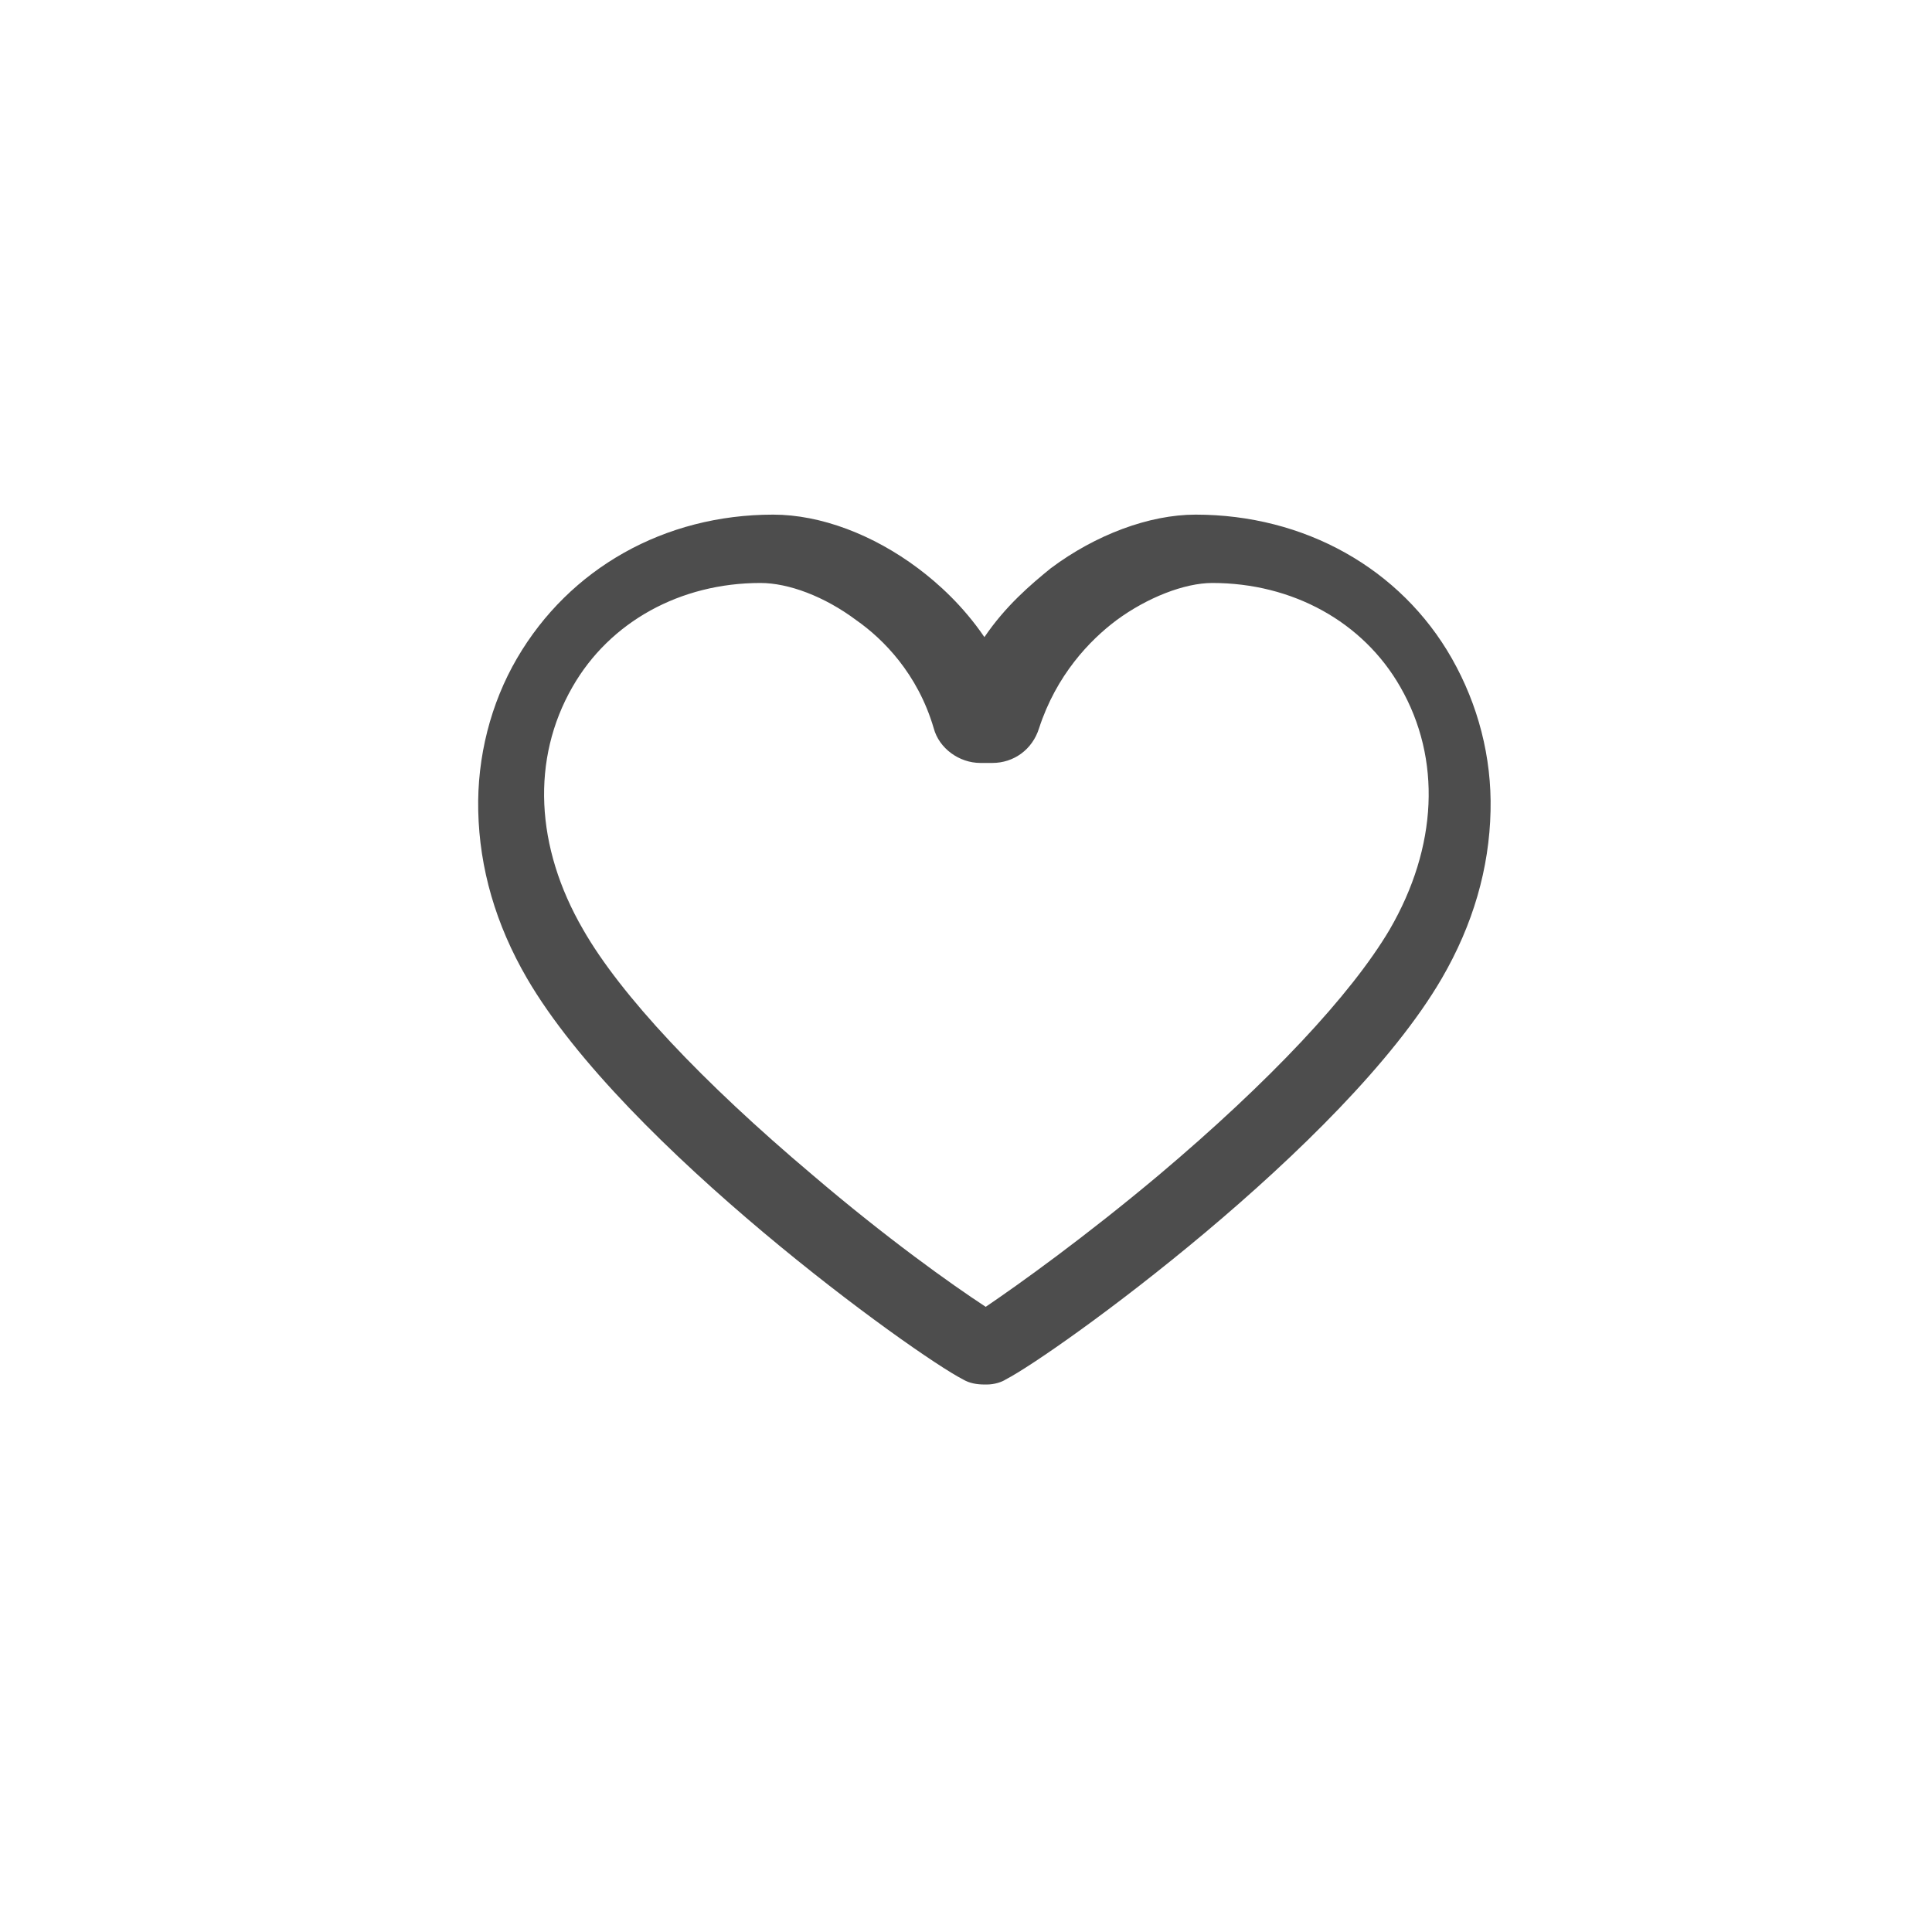 <?xml version="1.0" encoding="utf-8"?>
<!-- Generator: Adobe Illustrator 16.0.0, SVG Export Plug-In . SVG Version: 6.00 Build 0)  -->
<!DOCTYPE svg PUBLIC "-//W3C//DTD SVG 1.1//EN" "http://www.w3.org/Graphics/SVG/1.1/DTD/svg11.dtd">
<svg version="1.1" id="Layer_1" xmlns="http://www.w3.org/2000/svg" xmlns:xlink="http://www.w3.org/1999/xlink" x="0px" y="0px"
	 width="100px" height="100px" viewBox="0 0 100 100" enable-background="new 0 0 100 100" xml:space="preserve">
<g transform="translate(50 50) scale(0.69 0.69) rotate(0) translate(-50 -50)">
	<g>
		<path fill="#4D4D4D" d="M51.567,81.394h-0.185c-0.563,0-1.125-0.095-1.595-0.375c-3.657-1.875-25.408-17.531-32.72-30.095
			c-2.343-4.031-3.563-8.25-3.656-12.562c-0.094-4.032,0.937-8.062,2.906-11.438c3.938-6.752,11.063-10.783,19.218-10.783
			c3.564,0,7.501,1.501,10.875,4.031c1.501,1.125,3.376,2.814,4.971,5.157c1.592-2.343,3.469-3.937,4.968-5.157
			c3.376-2.53,7.406-4.031,10.875-4.031c8.158,0,15.376,4.031,19.218,10.783c1.97,3.468,3.002,7.406,2.907,11.438
			c-0.093,4.312-1.312,8.531-3.654,12.562c-7.314,12.564-29.065,28.22-32.722,30.095C52.692,81.208,52.13,81.394,51.567,81.394z
			 M34.58,21.268c-5.999,0-11.3,2.901-14.101,7.801c-3.1,5.399-2.799,11.999,0.801,18.199c2.799,4.9,8.899,11.4,17.199,18.4
			c5.501,4.699,10.401,8.2,13.001,9.899c2.499-1.698,7.399-5.2,13.001-9.899c8.299-7,14.399-13.501,17.299-18.4
			c3.599-6.2,3.899-12.8,0.8-18.199c-2.799-4.9-8.1-7.801-14.099-7.801c-2.1,0-4.9,1.101-7.201,2.799c-2,1.5-4.499,4.102-5.8,8.101
			c-0.5,1.599-1.899,2.6-3.499,2.6h-0.9c-1.601,0-3.101-1.1-3.501-2.6c-1.2-4.1-3.799-6.7-5.8-8.101
			C39.38,22.268,36.681,21.268,34.58,21.268z"/>
	</g>
</g>
</svg>
